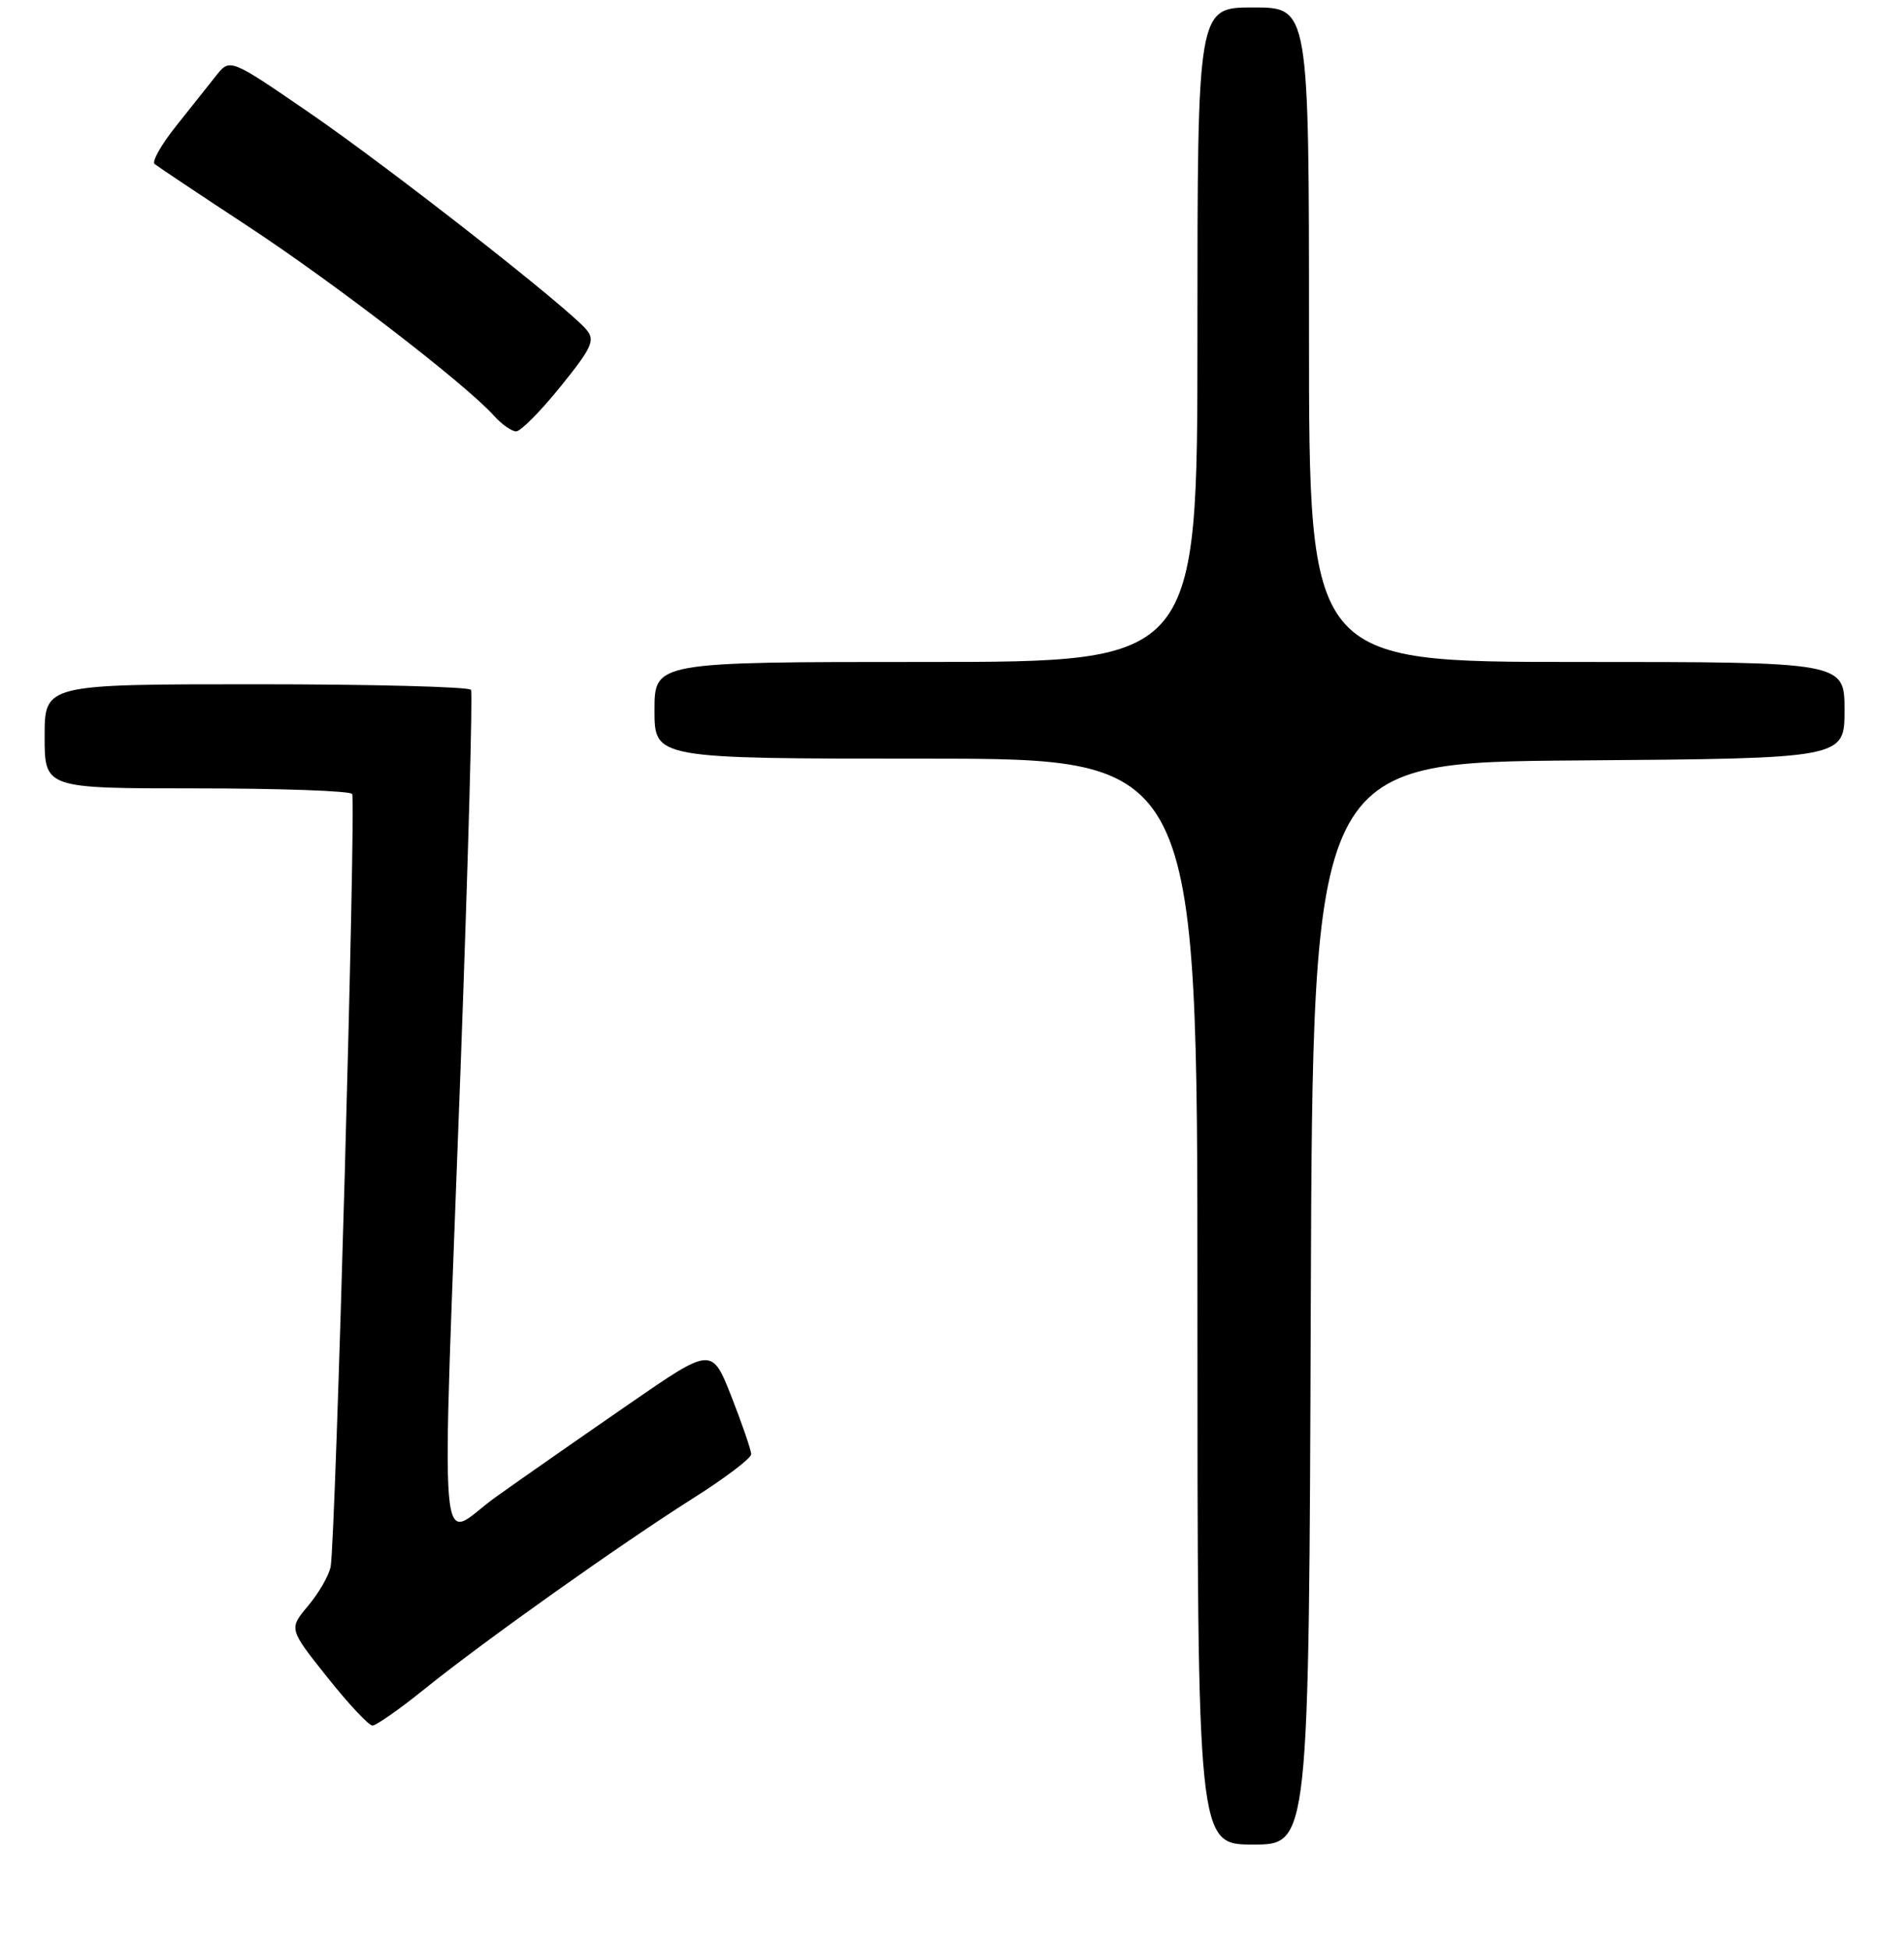 <?xml version="1.0" encoding="UTF-8" standalone="no"?>
<!DOCTYPE svg PUBLIC "-//W3C//DTD SVG 1.1//EN" "http://www.w3.org/Graphics/SVG/1.1/DTD/svg11.dtd" >
<svg xmlns="http://www.w3.org/2000/svg" xmlns:xlink="http://www.w3.org/1999/xlink" version="1.1" viewBox="0 0 256 262">
 <g >
 <path fill="currentColor"
d=" M 176.24 175.25 C 176.50 102.50 176.50 102.50 212.25 102.24 C 248.00 101.97 248.00 101.97 248.00 95.49 C 248.00 89.00 248.00 89.00 212.00 89.00 C 176.00 89.00 176.00 89.00 176.00 45.00 C 176.00 1.00 176.00 1.00 168.50 1.00 C 161.00 1.00 161.00 1.00 161.00 45.00 C 161.00 89.00 161.00 89.00 124.50 89.00 C 88.00 89.00 88.00 89.00 88.00 95.50 C 88.00 102.00 88.00 102.00 124.50 102.00 C 161.00 102.00 161.00 102.00 161.00 175.00 C 161.00 248.00 161.00 248.00 168.49 248.00 C 175.99 248.00 175.99 248.00 176.24 175.25 Z  M 57.18 227.01 C 65.15 220.59 83.34 207.68 93.25 201.40 C 97.51 198.71 101.00 196.06 101.00 195.52 C 101.00 194.99 99.81 191.52 98.36 187.81 C 95.71 181.08 95.71 181.08 84.61 188.75 C 78.50 192.96 70.46 198.57 66.75 201.21 C 58.73 206.90 59.33 214.10 61.93 143.50 C 62.94 116.00 63.57 93.16 63.33 92.75 C 63.08 92.34 50.08 92.00 34.44 92.00 C 6.00 92.00 6.00 92.00 6.00 99.00 C 6.00 106.00 6.00 106.00 26.44 106.00 C 37.68 106.00 47.09 106.34 47.35 106.75 C 47.89 107.64 45.12 207.50 44.45 210.67 C 44.20 211.87 42.84 214.23 41.41 215.92 C 38.83 219.00 38.83 219.00 44.00 225.50 C 46.84 229.07 49.58 232.00 50.08 232.00 C 50.58 232.00 53.78 229.76 57.18 227.01 Z  M 75.36 51.98 C 79.58 46.76 80.04 45.75 78.87 44.35 C 76.40 41.37 52.43 22.60 41.60 15.16 C 30.92 7.83 30.92 7.83 29.07 10.16 C 28.05 11.45 25.60 14.52 23.64 16.99 C 21.68 19.45 20.39 21.73 20.79 22.05 C 21.18 22.37 26.85 26.16 33.40 30.46 C 45.02 38.11 62.60 51.65 66.40 55.88 C 67.45 57.05 68.80 58.00 69.40 58.00 C 70.01 57.99 72.69 55.29 75.36 51.98 Z "/>
</g>
</svg>